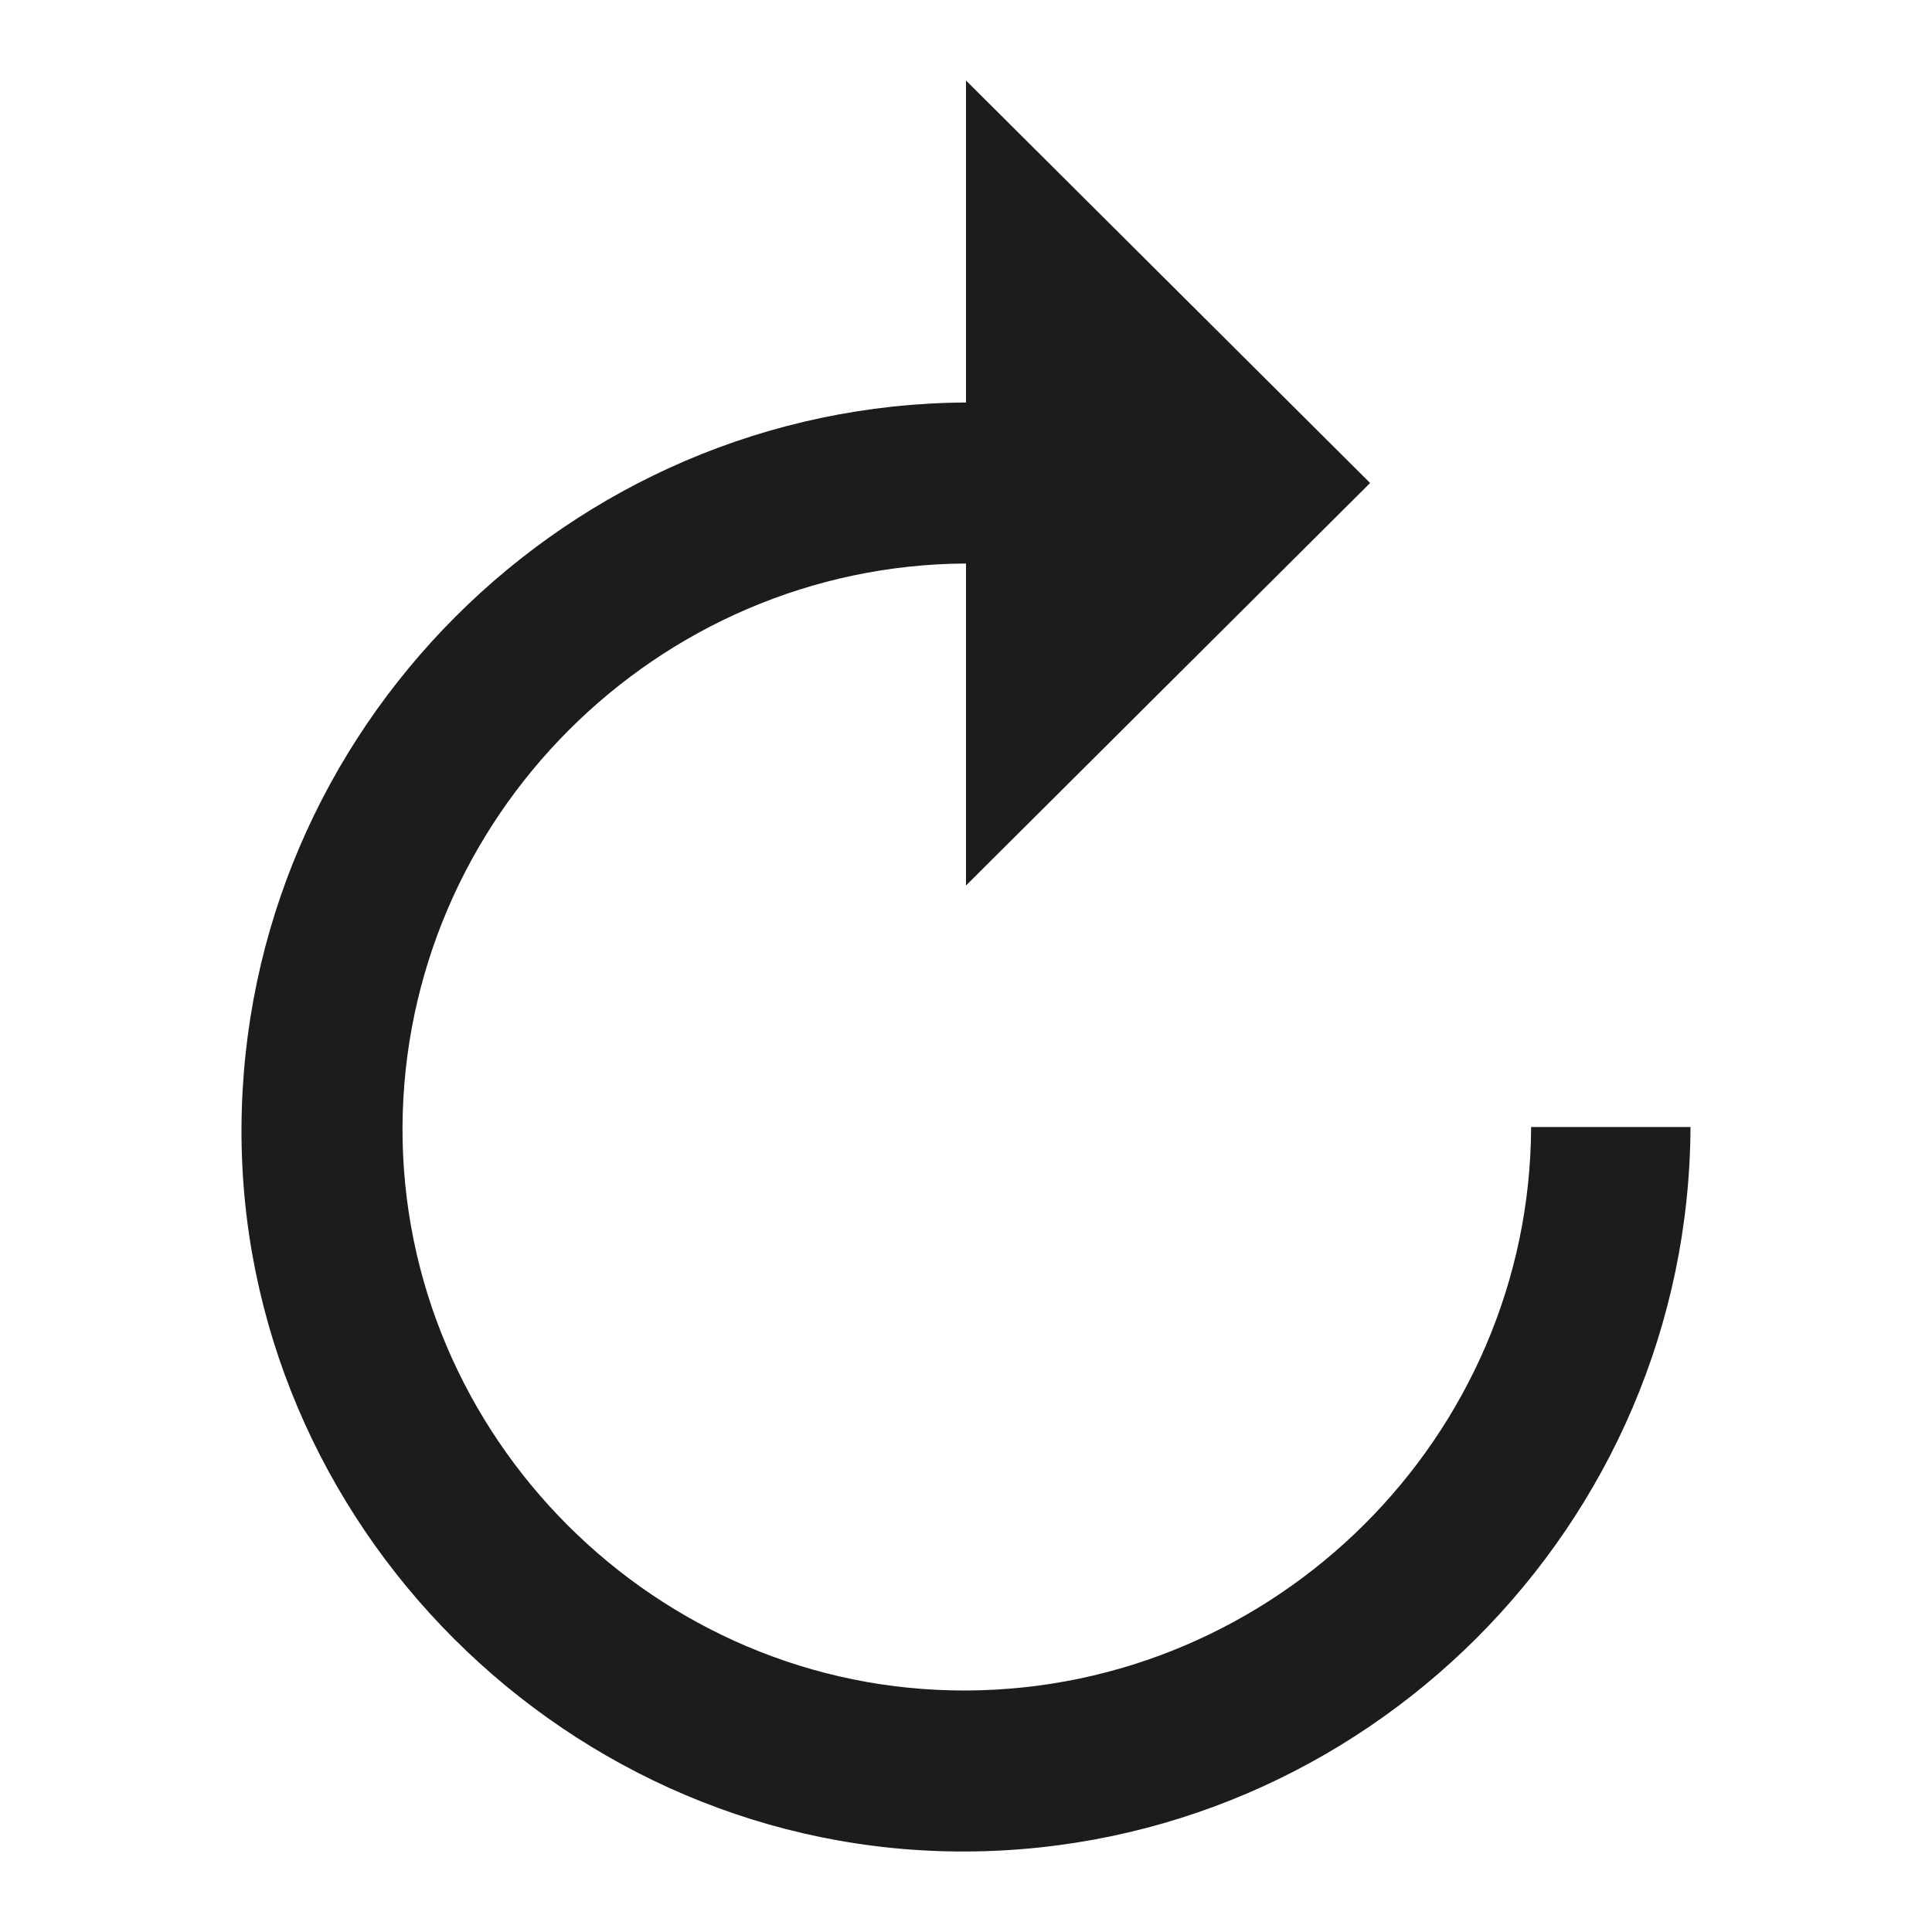 <svg width="24" height="24" viewBox="0 0 24 24" fill="none" xmlns="http://www.w3.org/2000/svg">
<path fill-rule="evenodd" clip-rule="evenodd" d="M17.02 6L12 11V7C8.16 7.021 5.021 10.16 5 14C4.986 17.847 8.153 21.014 12 21C15.847 20.986 19.006 17.847 19.02 14C19 14 21 14 21 14C20.979 18.943 16.943 22.979 12 23C7.071 23.021 2.972 18.936 3 14C3.028 9.064 7.064 5.028 12 5V1L17.02 6Z" fill="#1B1C1D"/>
</svg>
